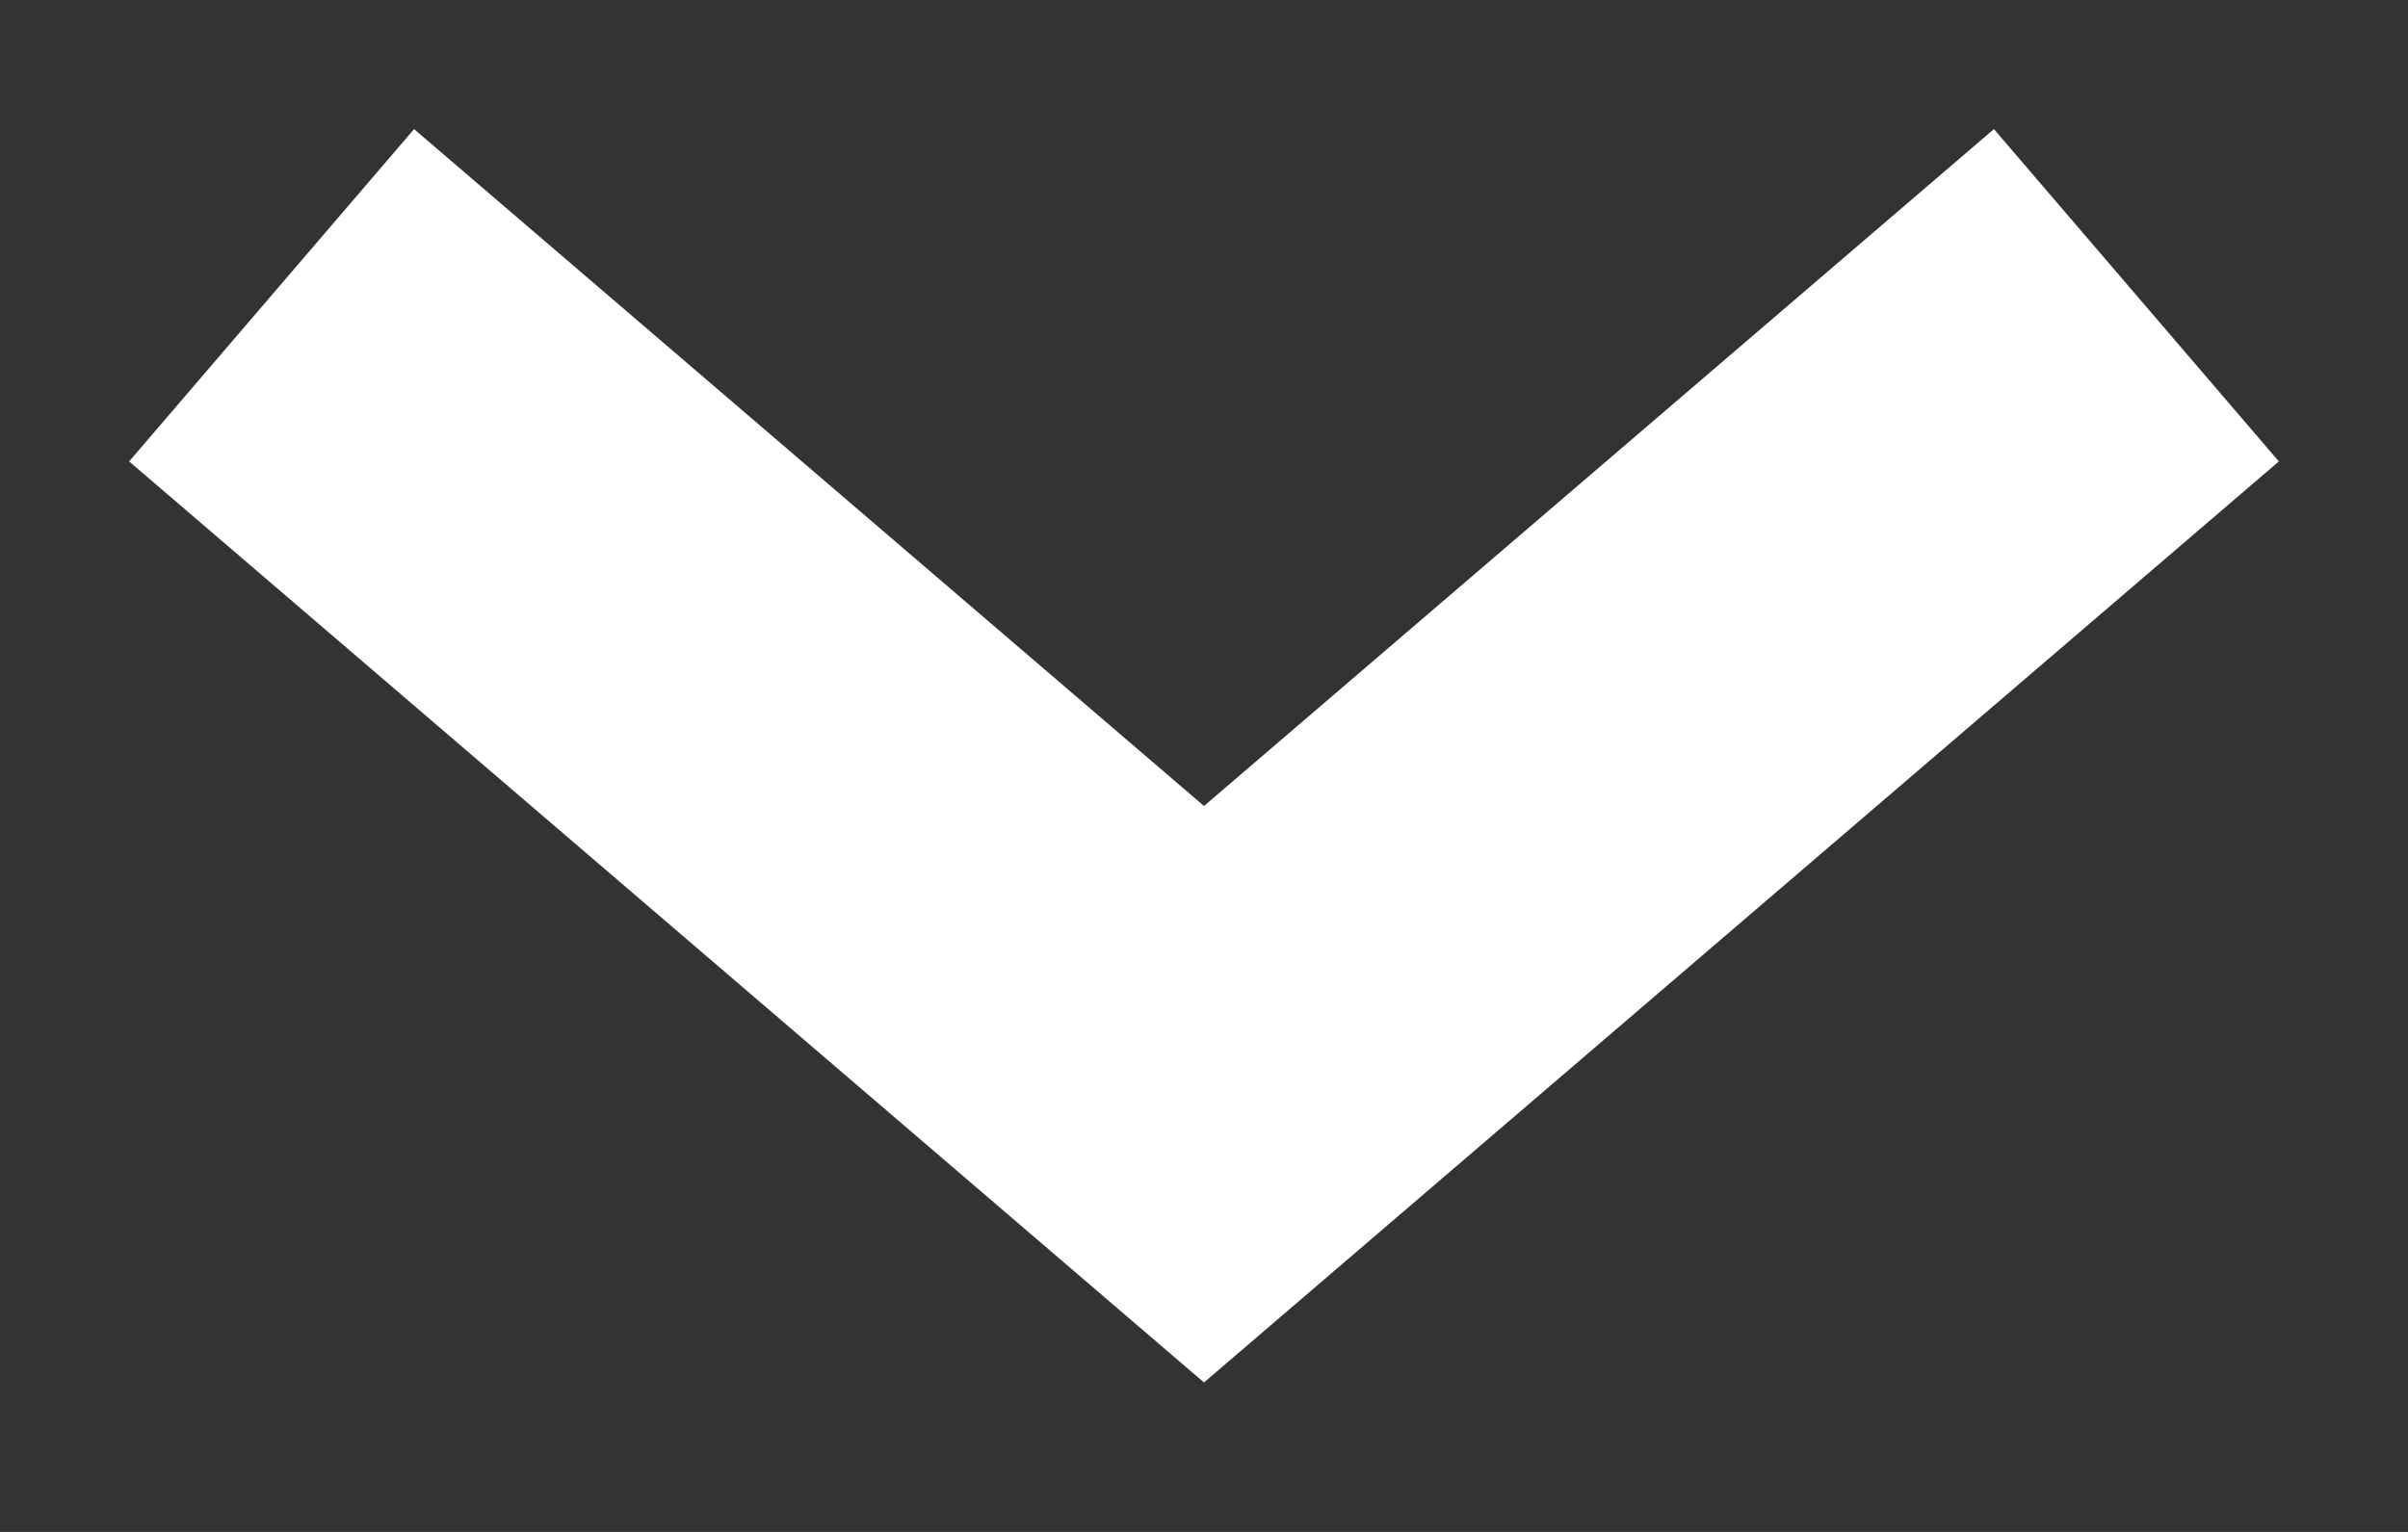 <svg width="11" height="7" viewBox="0 0 11 7" fill="none" xmlns="http://www.w3.org/2000/svg">
<rect x="0" y="0" width="11" height="7" fill="#333333" stroke="none"/>
<path d="M2 2L5.5 5L9 2" stroke="white" stroke-width="2" stroke-linecap="square"/>
</svg>

